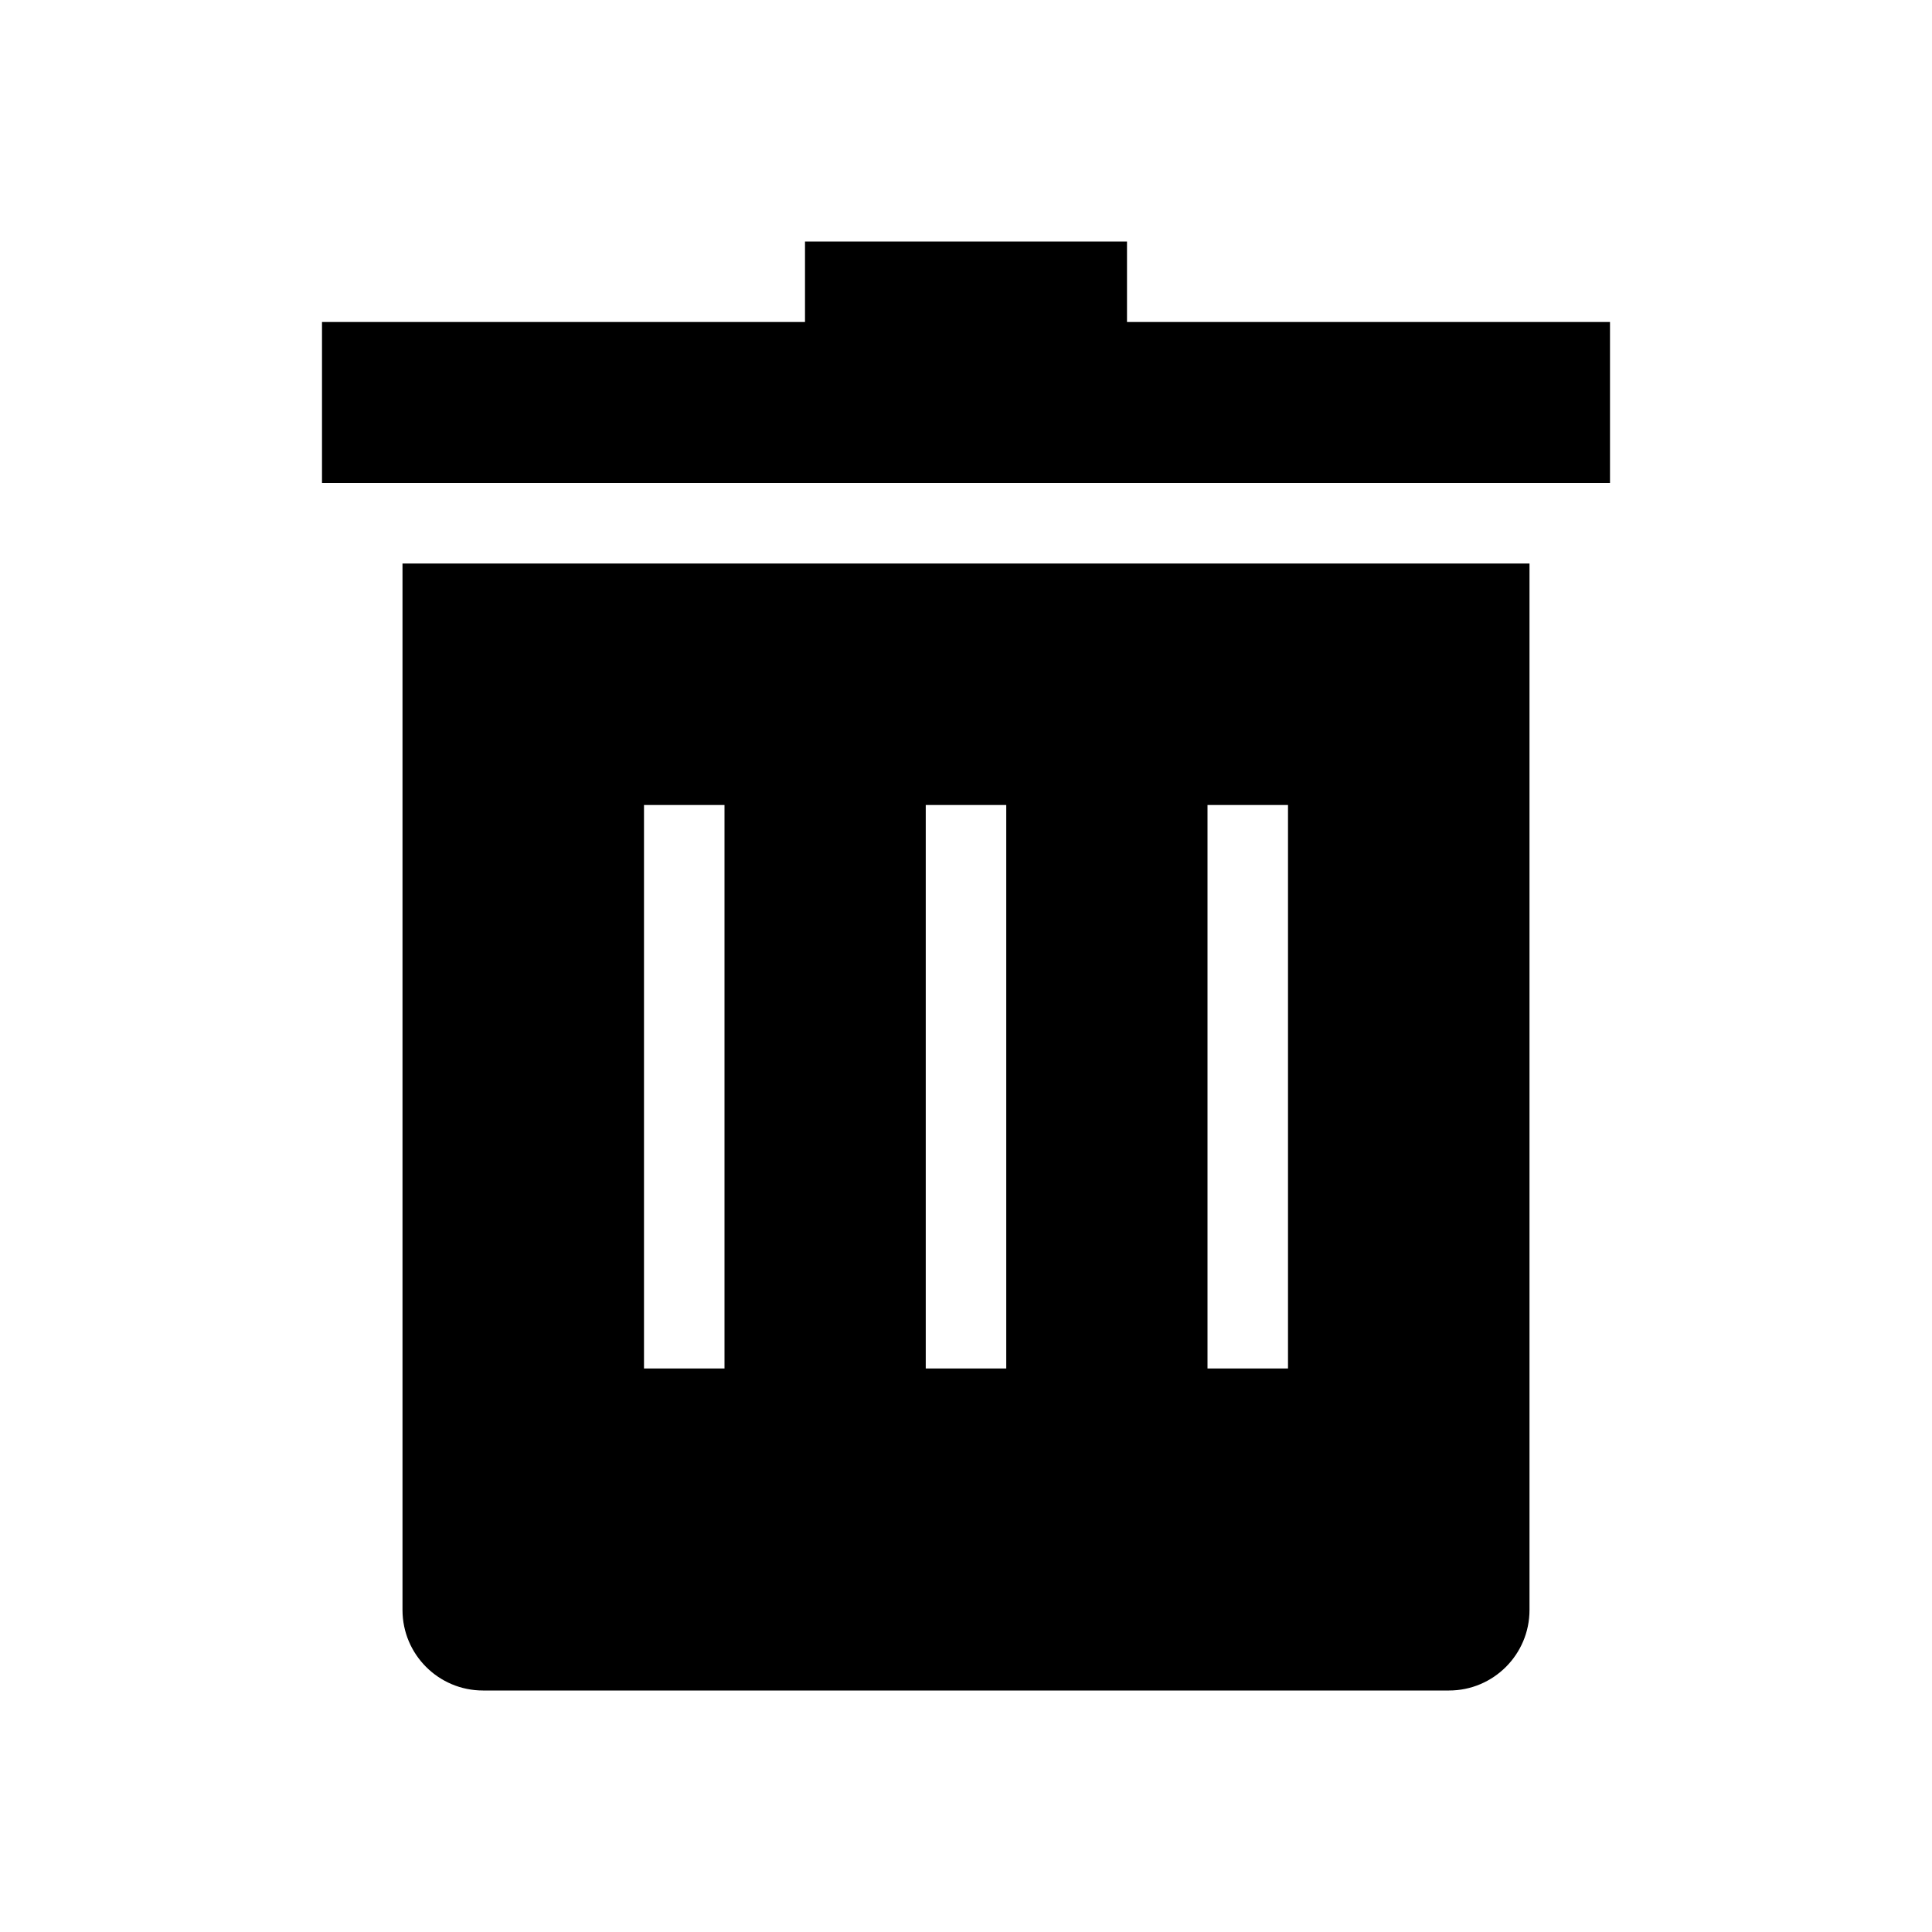 <svg xmlns:xlink="http://www.w3.org/1999/xlink" width="24" height="24" viewBox='0 0 24 24' fill='none' xmlns='http://www.w3.org/2000/svg'> <path fill-rule='evenodd' clip-rule='evenodd' d='M10 3H14V4H20V6H4V4H10V3ZM19 7H5V20C5 20.552 5.448 21 6 21H18C18.552 21 19 20.552 19 20V7ZM9 10H8V17H9V10ZM12.5 10H11.5V17H12.5V10ZM15 10H16V17H15V10Z' fill='black'/> </svg>
